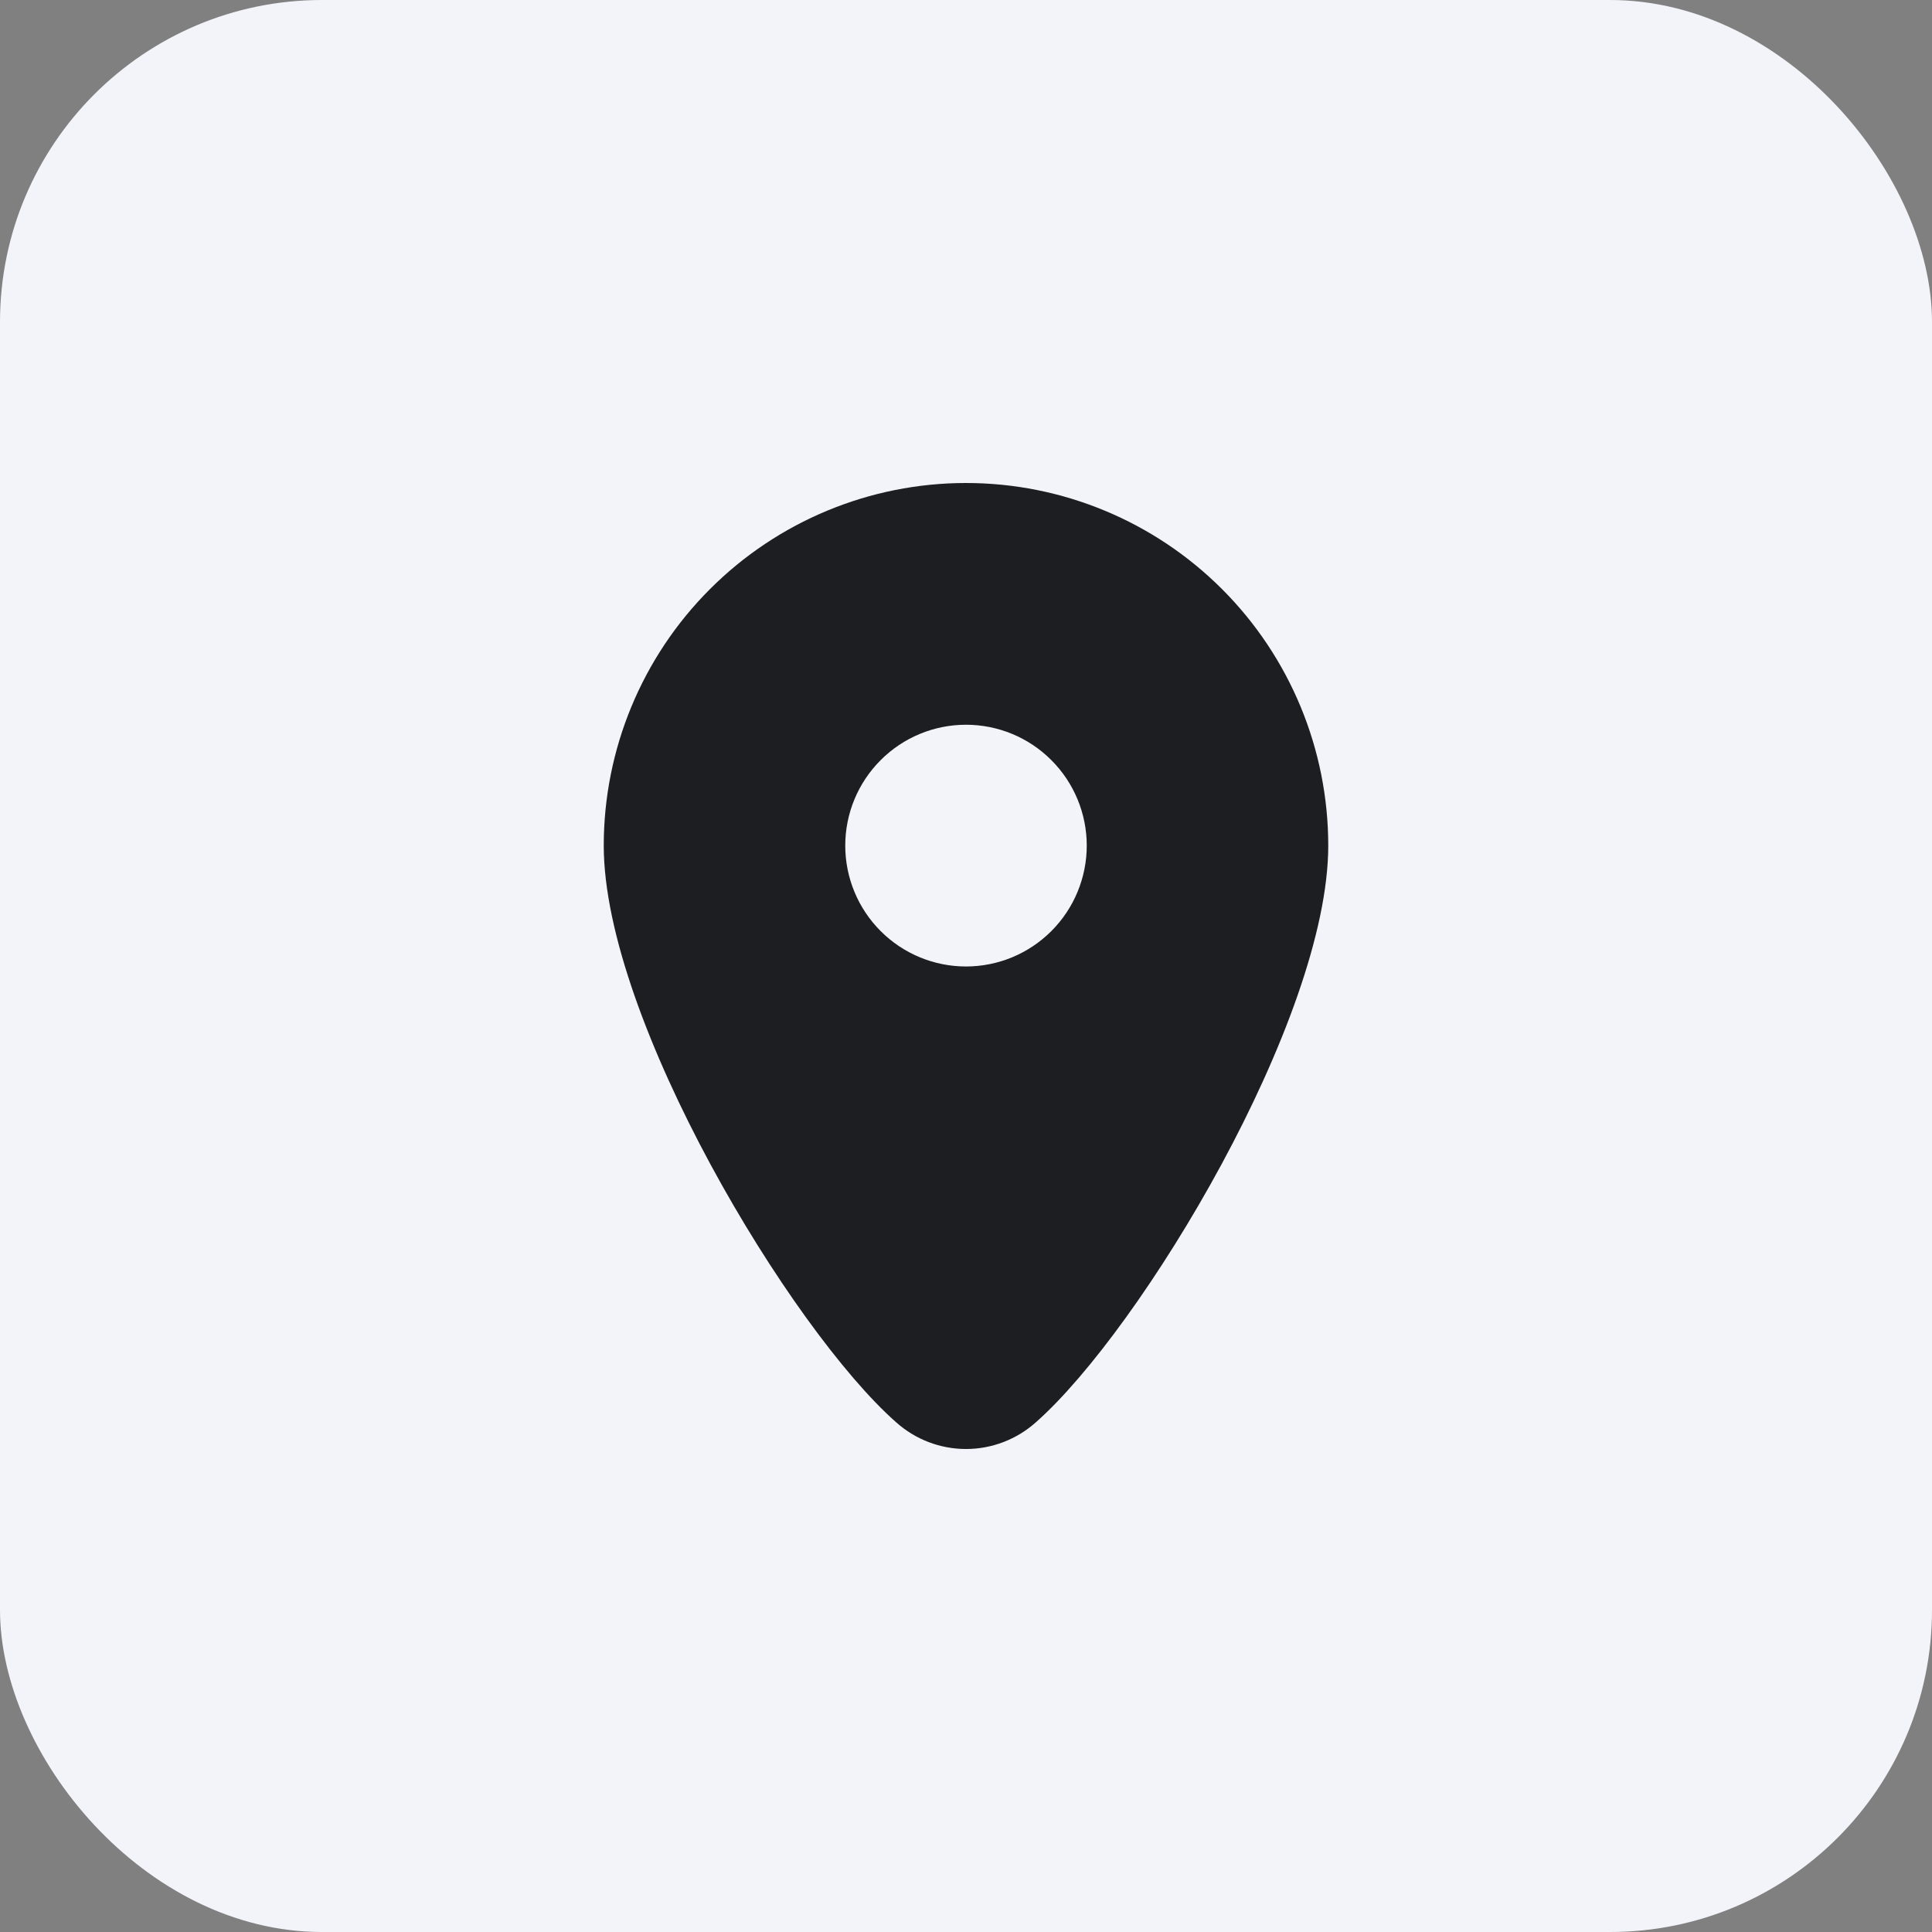 <svg width="48" height="48" viewBox="0 0 48 48" fill="none" xmlns="http://www.w3.org/2000/svg">
<rect x="0" y="0" width="48" height="48" fill="#808080" stroke="none"/>
<rect width="48" height="48" rx="8" fill="#F3F3FA"/>
<path d="M25.734 35.338C28.349 33.035 33 25.327 33 21.009C33 18.62 32.052 16.328 30.364 14.639C28.676 12.949 26.387 12 24 12C21.613 12 19.324 12.949 17.636 14.639C15.948 16.328 15 18.62 15 21.009C15 25.327 19.65 33.035 22.266 35.338C22.743 35.764 23.36 36 24 36C24.64 36 25.257 35.764 25.734 35.338ZM21 21.009C21 20.212 21.316 19.449 21.879 18.886C22.441 18.322 23.204 18.006 24 18.006C24.796 18.006 25.559 18.322 26.121 18.886C26.684 19.449 27 20.212 27 21.009C27 21.805 26.684 22.569 26.121 23.132C25.559 23.695 24.796 24.012 24 24.012C23.204 24.012 22.441 23.695 21.879 23.132C21.316 22.569 21 21.805 21 21.009Z" fill="#1C1E21"/>
</svg>

